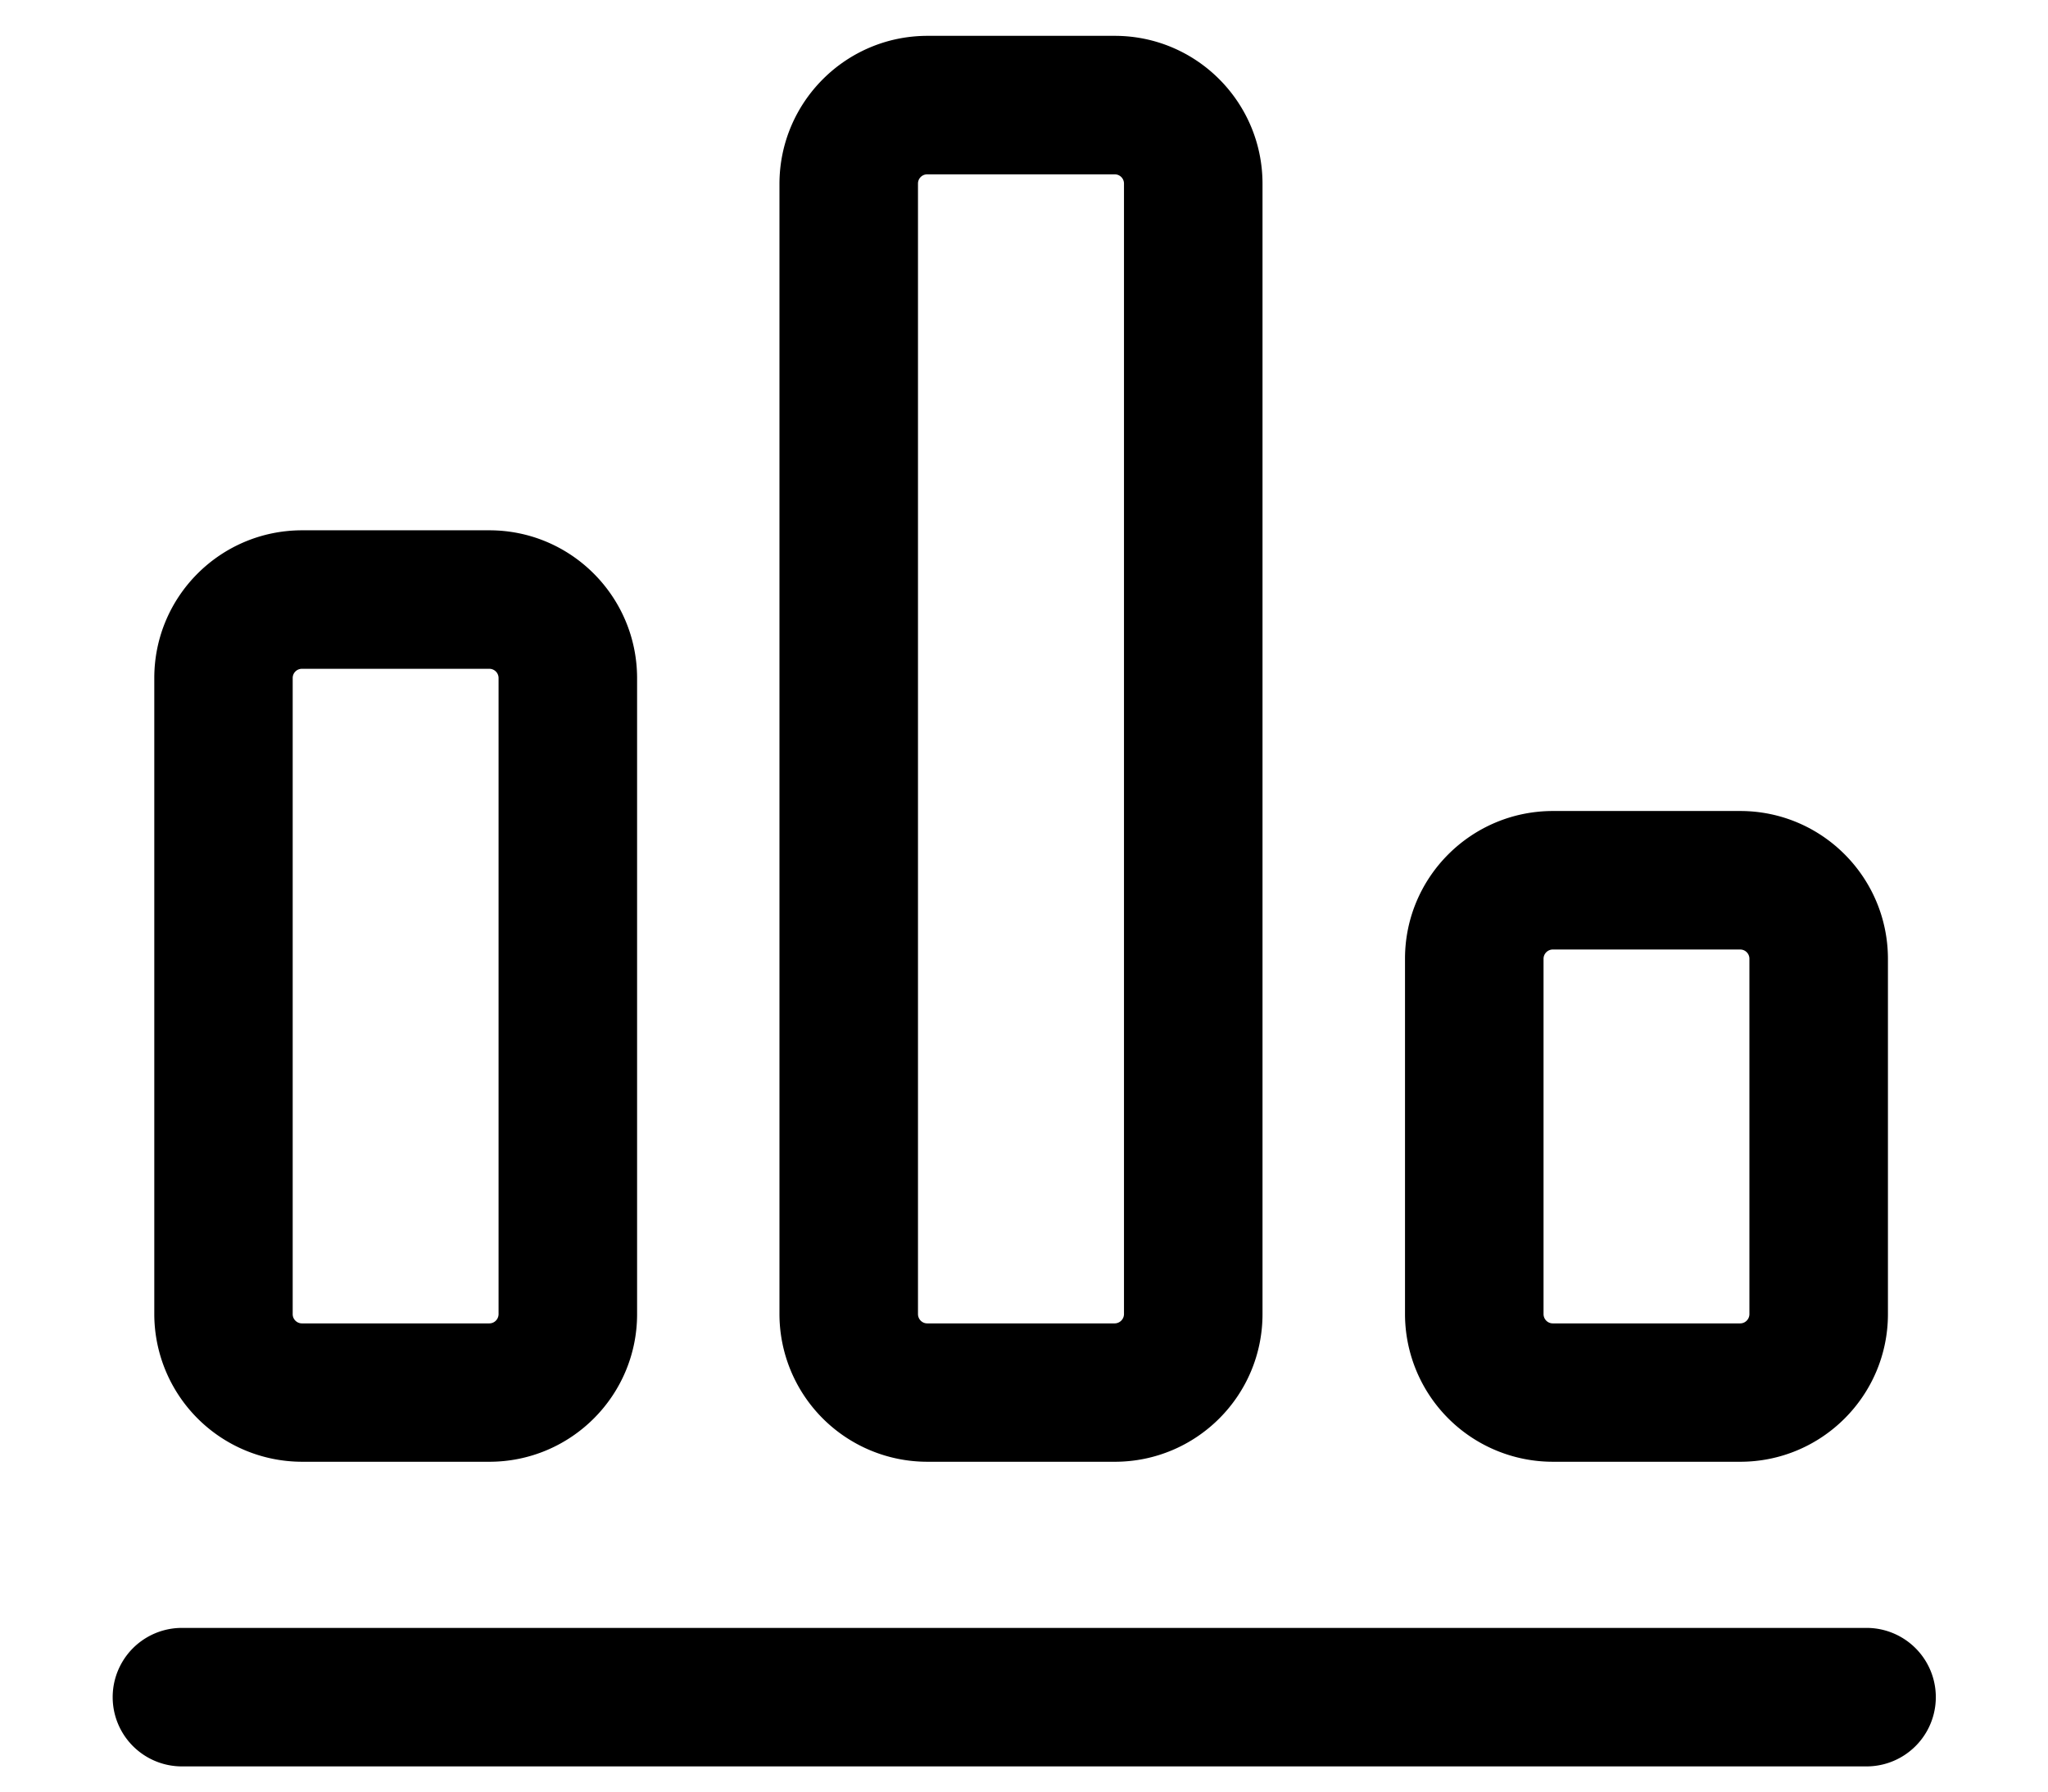 <?xml version="1.0" standalone="no"?><!DOCTYPE svg PUBLIC "-//W3C//DTD SVG 1.1//EN" "http://www.w3.org/Graphics/SVG/1.1/DTD/svg11.dtd"><svg class="icon" width="200px" height="175.04px" viewBox="0 0 1170 1024" version="1.1" xmlns="http://www.w3.org/2000/svg"><path d="M279.552 835.291H172.471a84.48 84.48 0 0 1-84.334-84.407V387.438c0-46.592 37.742-84.334 84.334-84.407h107.081c46.592 0 84.334 37.815 84.407 84.407v363.52c0 46.519-37.815 84.334-84.407 84.334zM172.471 382.171a5.266 5.266 0 0 0-5.266 5.266v363.52c0 2.926 2.414 5.266 5.266 5.266h107.081c2.926 0 5.266-2.414 5.266-5.339V387.438a5.266 5.266 0 0 0-5.266-5.266H172.471z m821.687 453.12h-107.081a84.48 84.48 0 0 1-84.407-84.407V547.84c0-46.592 37.815-84.334 84.407-84.407h107.081c46.592 0 84.334 37.815 84.407 84.407v203.045c0 46.592-37.815 84.407-84.407 84.407z m-107.081-292.718a5.339 5.339 0 0 0-5.266 5.266v203.045c0 2.926 2.341 5.339 5.266 5.339h107.081c2.926 0 5.266-2.414 5.266-5.339V547.84a5.266 5.266 0 0 0-5.266-5.266h-107.081z m-250.149 292.718H529.701a84.48 84.48 0 0 1-84.407-84.407V104.887C445.44 58.295 483.182 20.553 529.774 20.48h107.081c46.592 0 84.334 37.815 84.407 84.407v645.998c0 46.665-37.815 84.407-84.407 84.407zM529.701 99.621a5.266 5.266 0 0 0-5.266 5.266v645.998c0 2.926 2.341 5.339 5.266 5.339h107.081c2.926 0 5.339-2.414 5.339-5.339V104.887a5.266 5.266 0 0 0-5.339-5.266H529.774zM1066.423 1009.371H103.936a39.497 39.497 0 1 1 0-79.141h962.414a39.497 39.497 0 1 1 0 79.141z" /></svg>